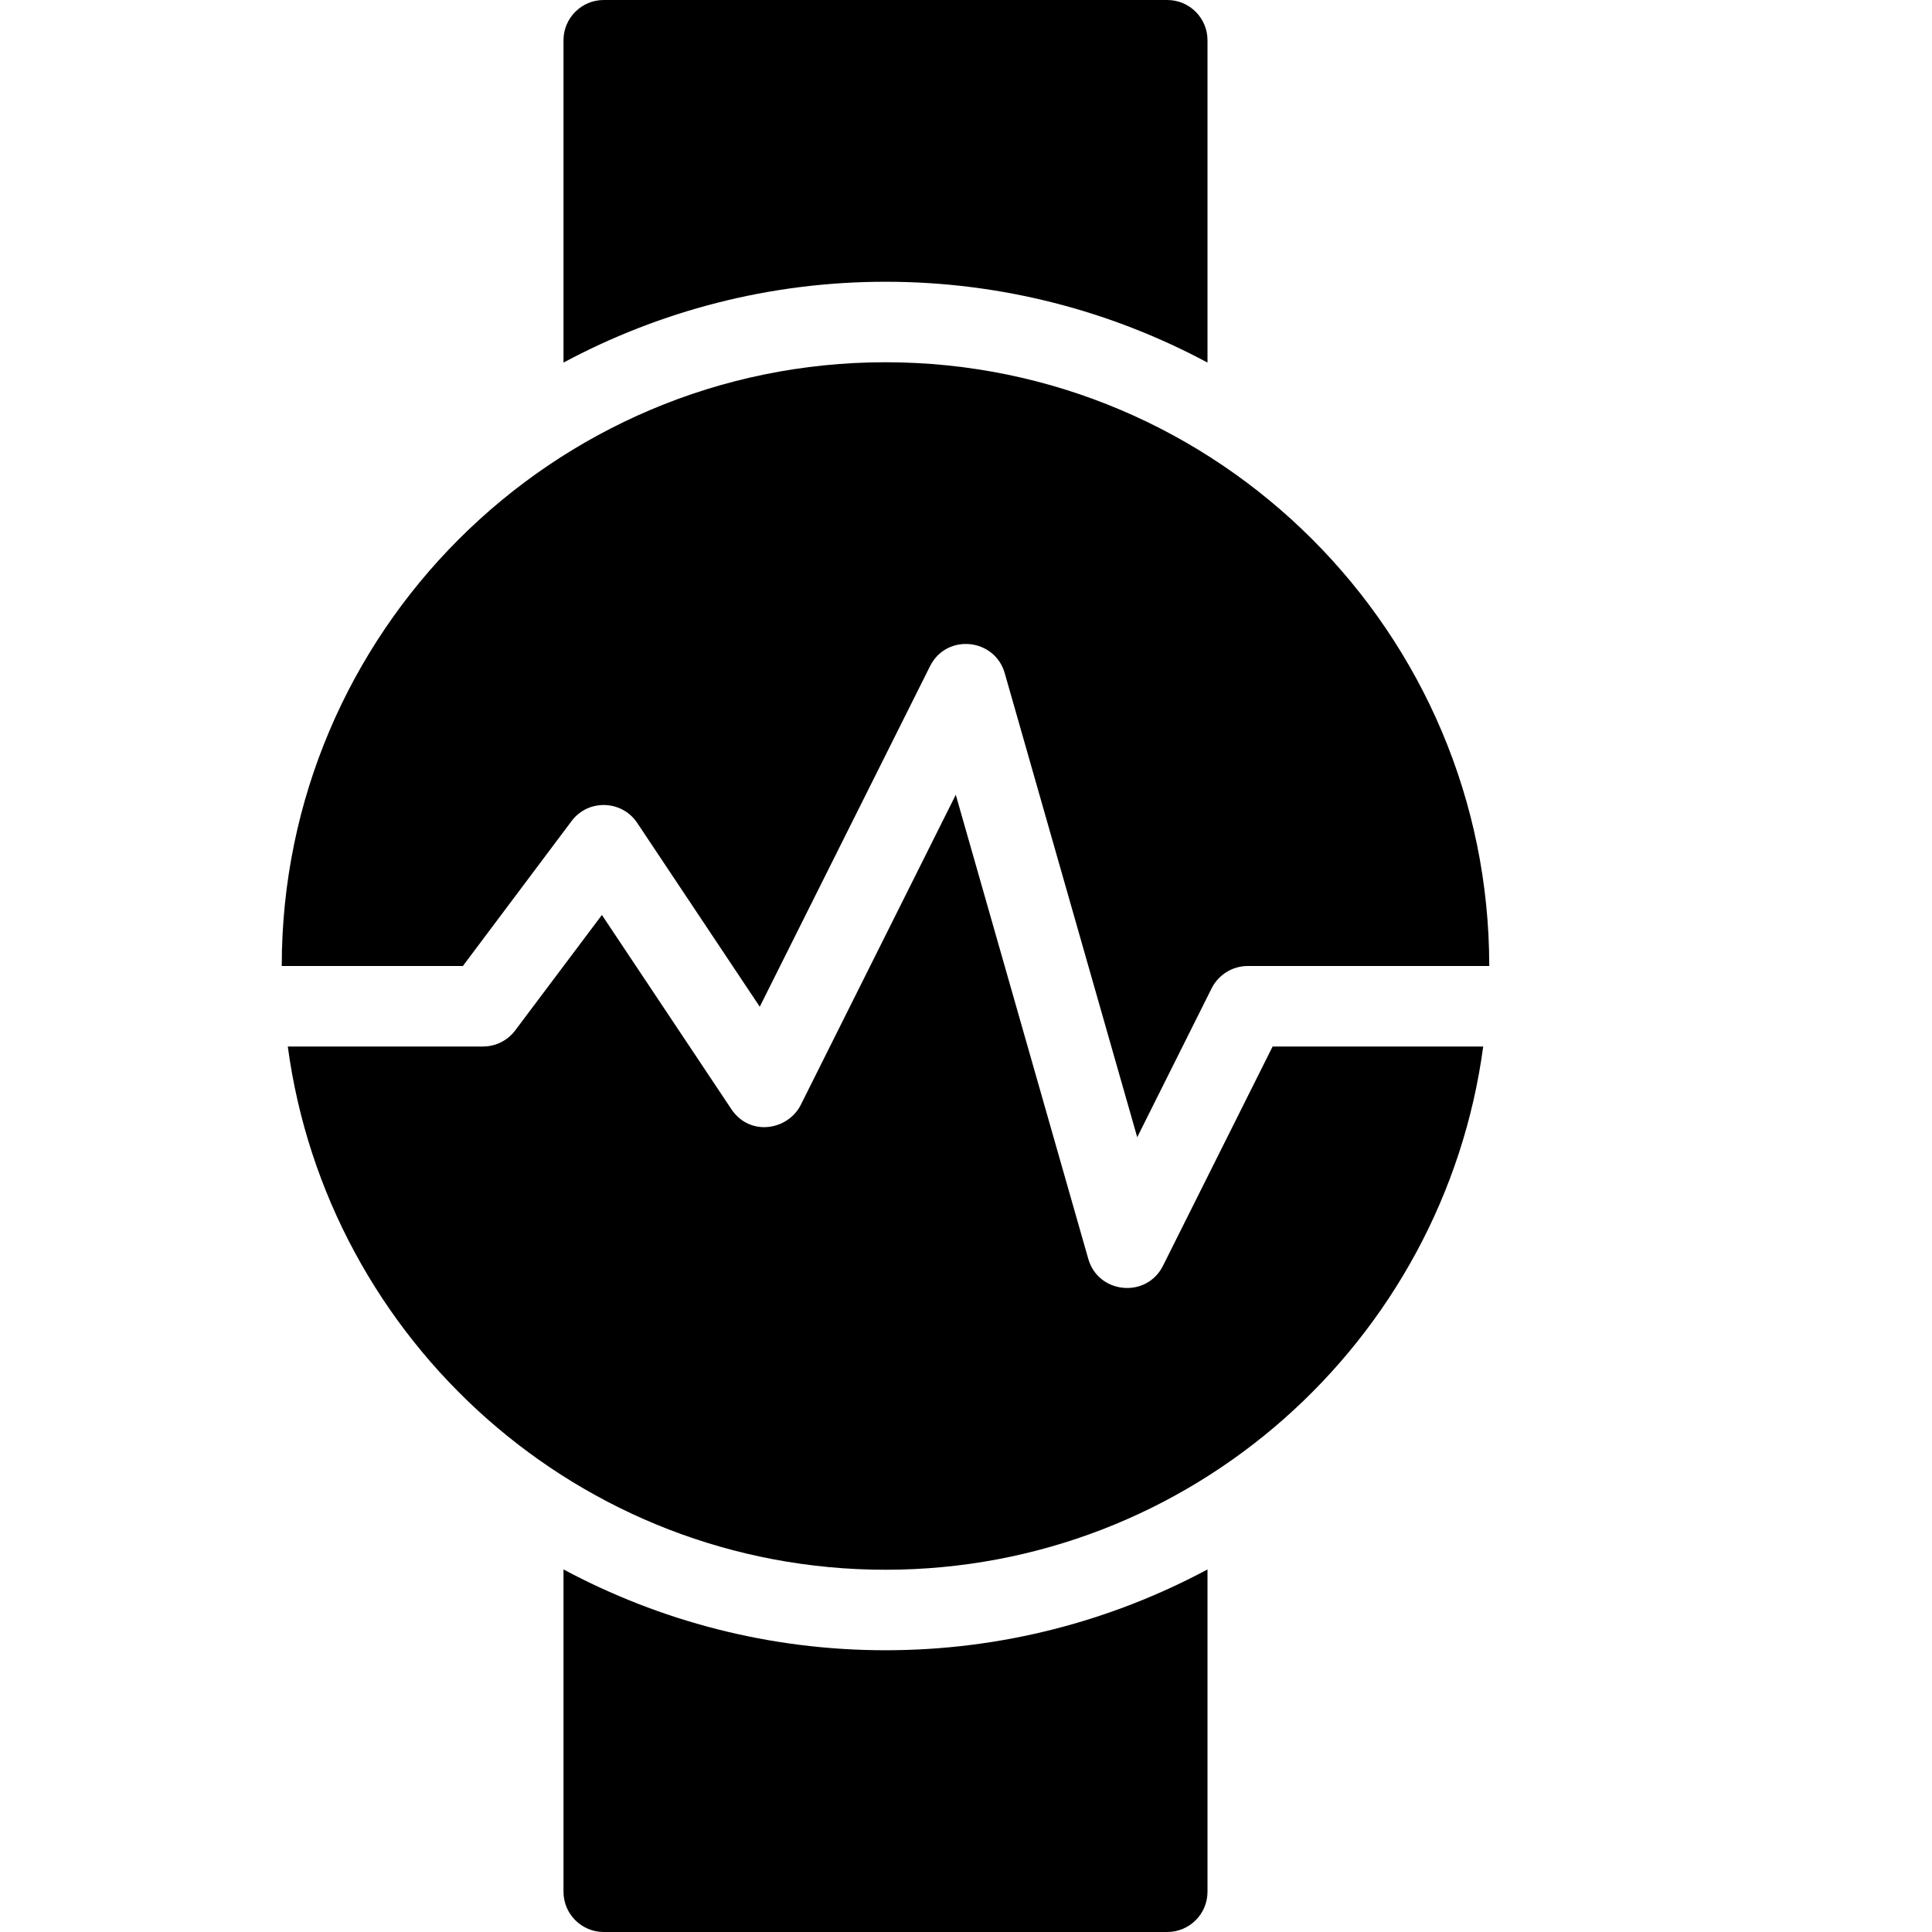 <?xml version="1.0" encoding="utf-8"?>
<!-- Generator: Adobe Illustrator 19.2.1, SVG Export Plug-In . SVG Version: 6.00 Build 0)  -->
<svg version="1.1" xmlns="http://www.w3.org/2000/svg" xmlns:xlink="http://www.w3.org/1999/xlink" x="0px" y="0px" width="24px"
	 height="24px" viewBox="0 0 24 24" enable-background="new 0 0 24 24" xml:space="preserve">
<g id="Filled_Icons_1_">
	<g id="Filled_Icons">
	</g>
	<g id="New_icons">
		<g>
			<g>
				<path d="M11,3.5c1.445,0,2.807,0.365,4,1.004V0.5C15,0.224,14.776,0,14.5,0h-7C7.224,0,7,0.224,7,0.5v4.004
					C8.193,3.865,9.555,3.5,11,3.5z"/>
				<path d="M11,20.5c-1.445,0-2.807-0.365-4-1.004V23.5C7,23.776,7.224,24,7.5,24h7c0.276,0,0.5-0.224,0.5-0.5v-4.004
					C13.807,20.135,12.445,20.5,11,20.5z"/>
			</g>
			<g>
				<path d="M7.1,10.2c0.207-0.278,0.627-0.262,0.816,0.023l1.522,2.283l2.115-4.23c0.207-0.413,0.805-0.346,0.928,0.086
					l1.646,5.765l0.925-1.851C15.138,12.107,15.311,12,15.5,12h3c0-4.136-3.364-7.5-7.5-7.5S3.5,7.864,3.5,12h2.25L7.1,10.2z"/>
				<path d="M15.809,13l-1.362,2.724c-0.205,0.409-0.804,0.349-0.928-0.086l-1.646-5.765l-1.925,3.851
					c-0.158,0.316-0.632,0.4-0.863,0.054l-1.608-2.412L6.4,12.8C6.306,12.926,6.157,13,6,13H3.575c0.492,3.663,3.629,6.5,7.425,6.5
					s6.934-2.837,7.425-6.5H15.809z"/>
			</g>
		</g>
	</g>
</g>
<g id="Invisible_Shape">
	<rect fill="none" width="24" height="24"/>
</g>
</svg>
